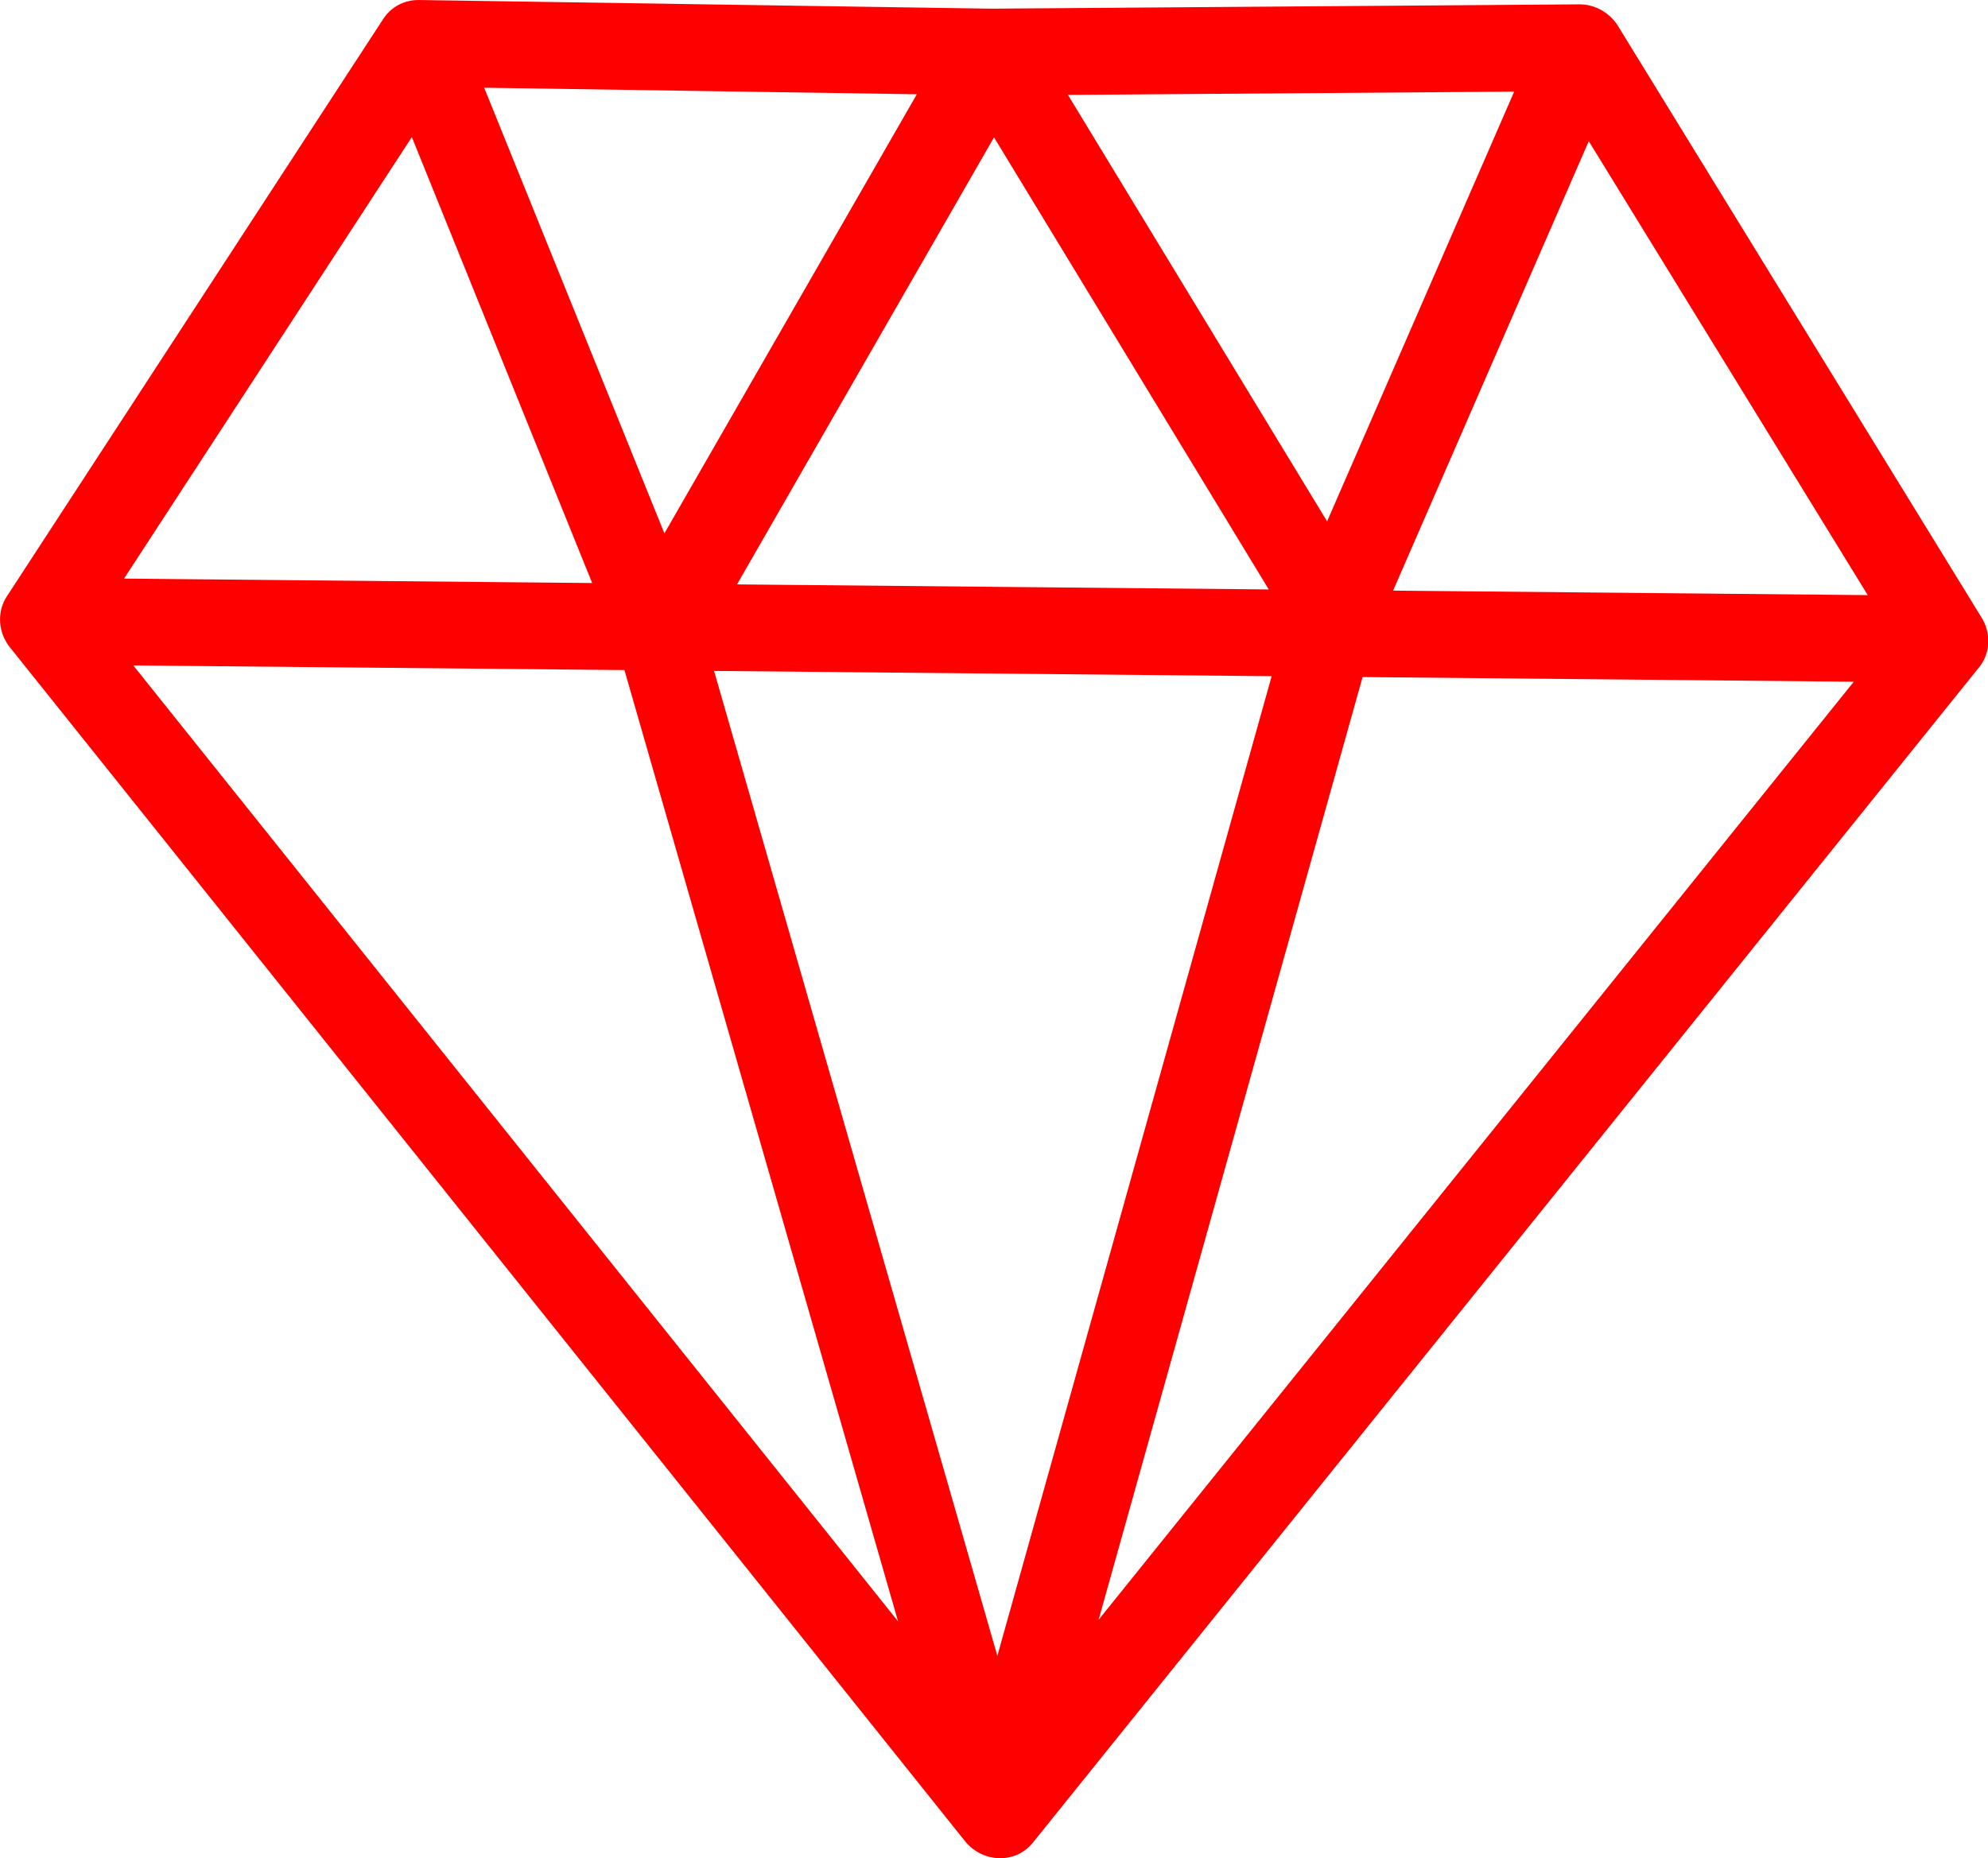 <?xml version="1.0" encoding="UTF-8" standalone="no"?>
<svg
   width="801.645"
   height="749.368"
   viewBox="0 0 801.645 749.368"
   version="1.1"
   id="diamond"
   xmlns="http://www.w3.org/2000/svg"
   xmlns:svg="http://www.w3.org/2000/svg">
  <defs
     id="defs2" />
  <g
     id="layer1"
     transform="translate(-270.282,-186.483)">
    <g
       id="g6771"
       transform="matrix(3.78,0,0.157,3.78,-161.756,133.616)">
      <g
         id="g1887">
        <path
           id="path1653"
           style="fill:none;stroke:#ff0000;stroke-width:9.258;stroke-linecap:butt;stroke-linejoin:round;stroke-miterlimit:4;stroke-dasharray:none;stroke-opacity:1"
           d="m 115.598,80.267 c 14.247,-20.55 28.494,-41.1 42.741,-61.651 m 60.977,0.924 c -20.326,-0.308 -40.651,-0.616 -60.977,-0.924 7.601,20.955 15.203,41.91 22.804,62.864 m 137.212,0.709 C 306.303,61.153 294.251,40.116 282.199,19.079 m -62.884,0.462 c 20.961,-0.154 41.922,-0.308 62.884,-0.462 -9.624,20.184 -19.247,40.369 -28.871,60.553 m -72.186,1.849 c 10.346,42.049 20.691,84.099 31.037,126.148 13.716,-42.666 27.433,-85.331 41.149,-127.997 -11.338,-20.03 -22.675,-40.061 -34.013,-60.091 -12.724,20.647 -25.449,41.293 -38.173,61.94 z M 115.598,80.267 C 147.792,122.721 179.986,165.175 212.179,207.629 247.571,165.816 282.963,124.003 318.355,82.19 250.769,81.549 183.184,80.908 115.598,80.267 Z" />
      </g>
    </g>
  </g>
</svg>
